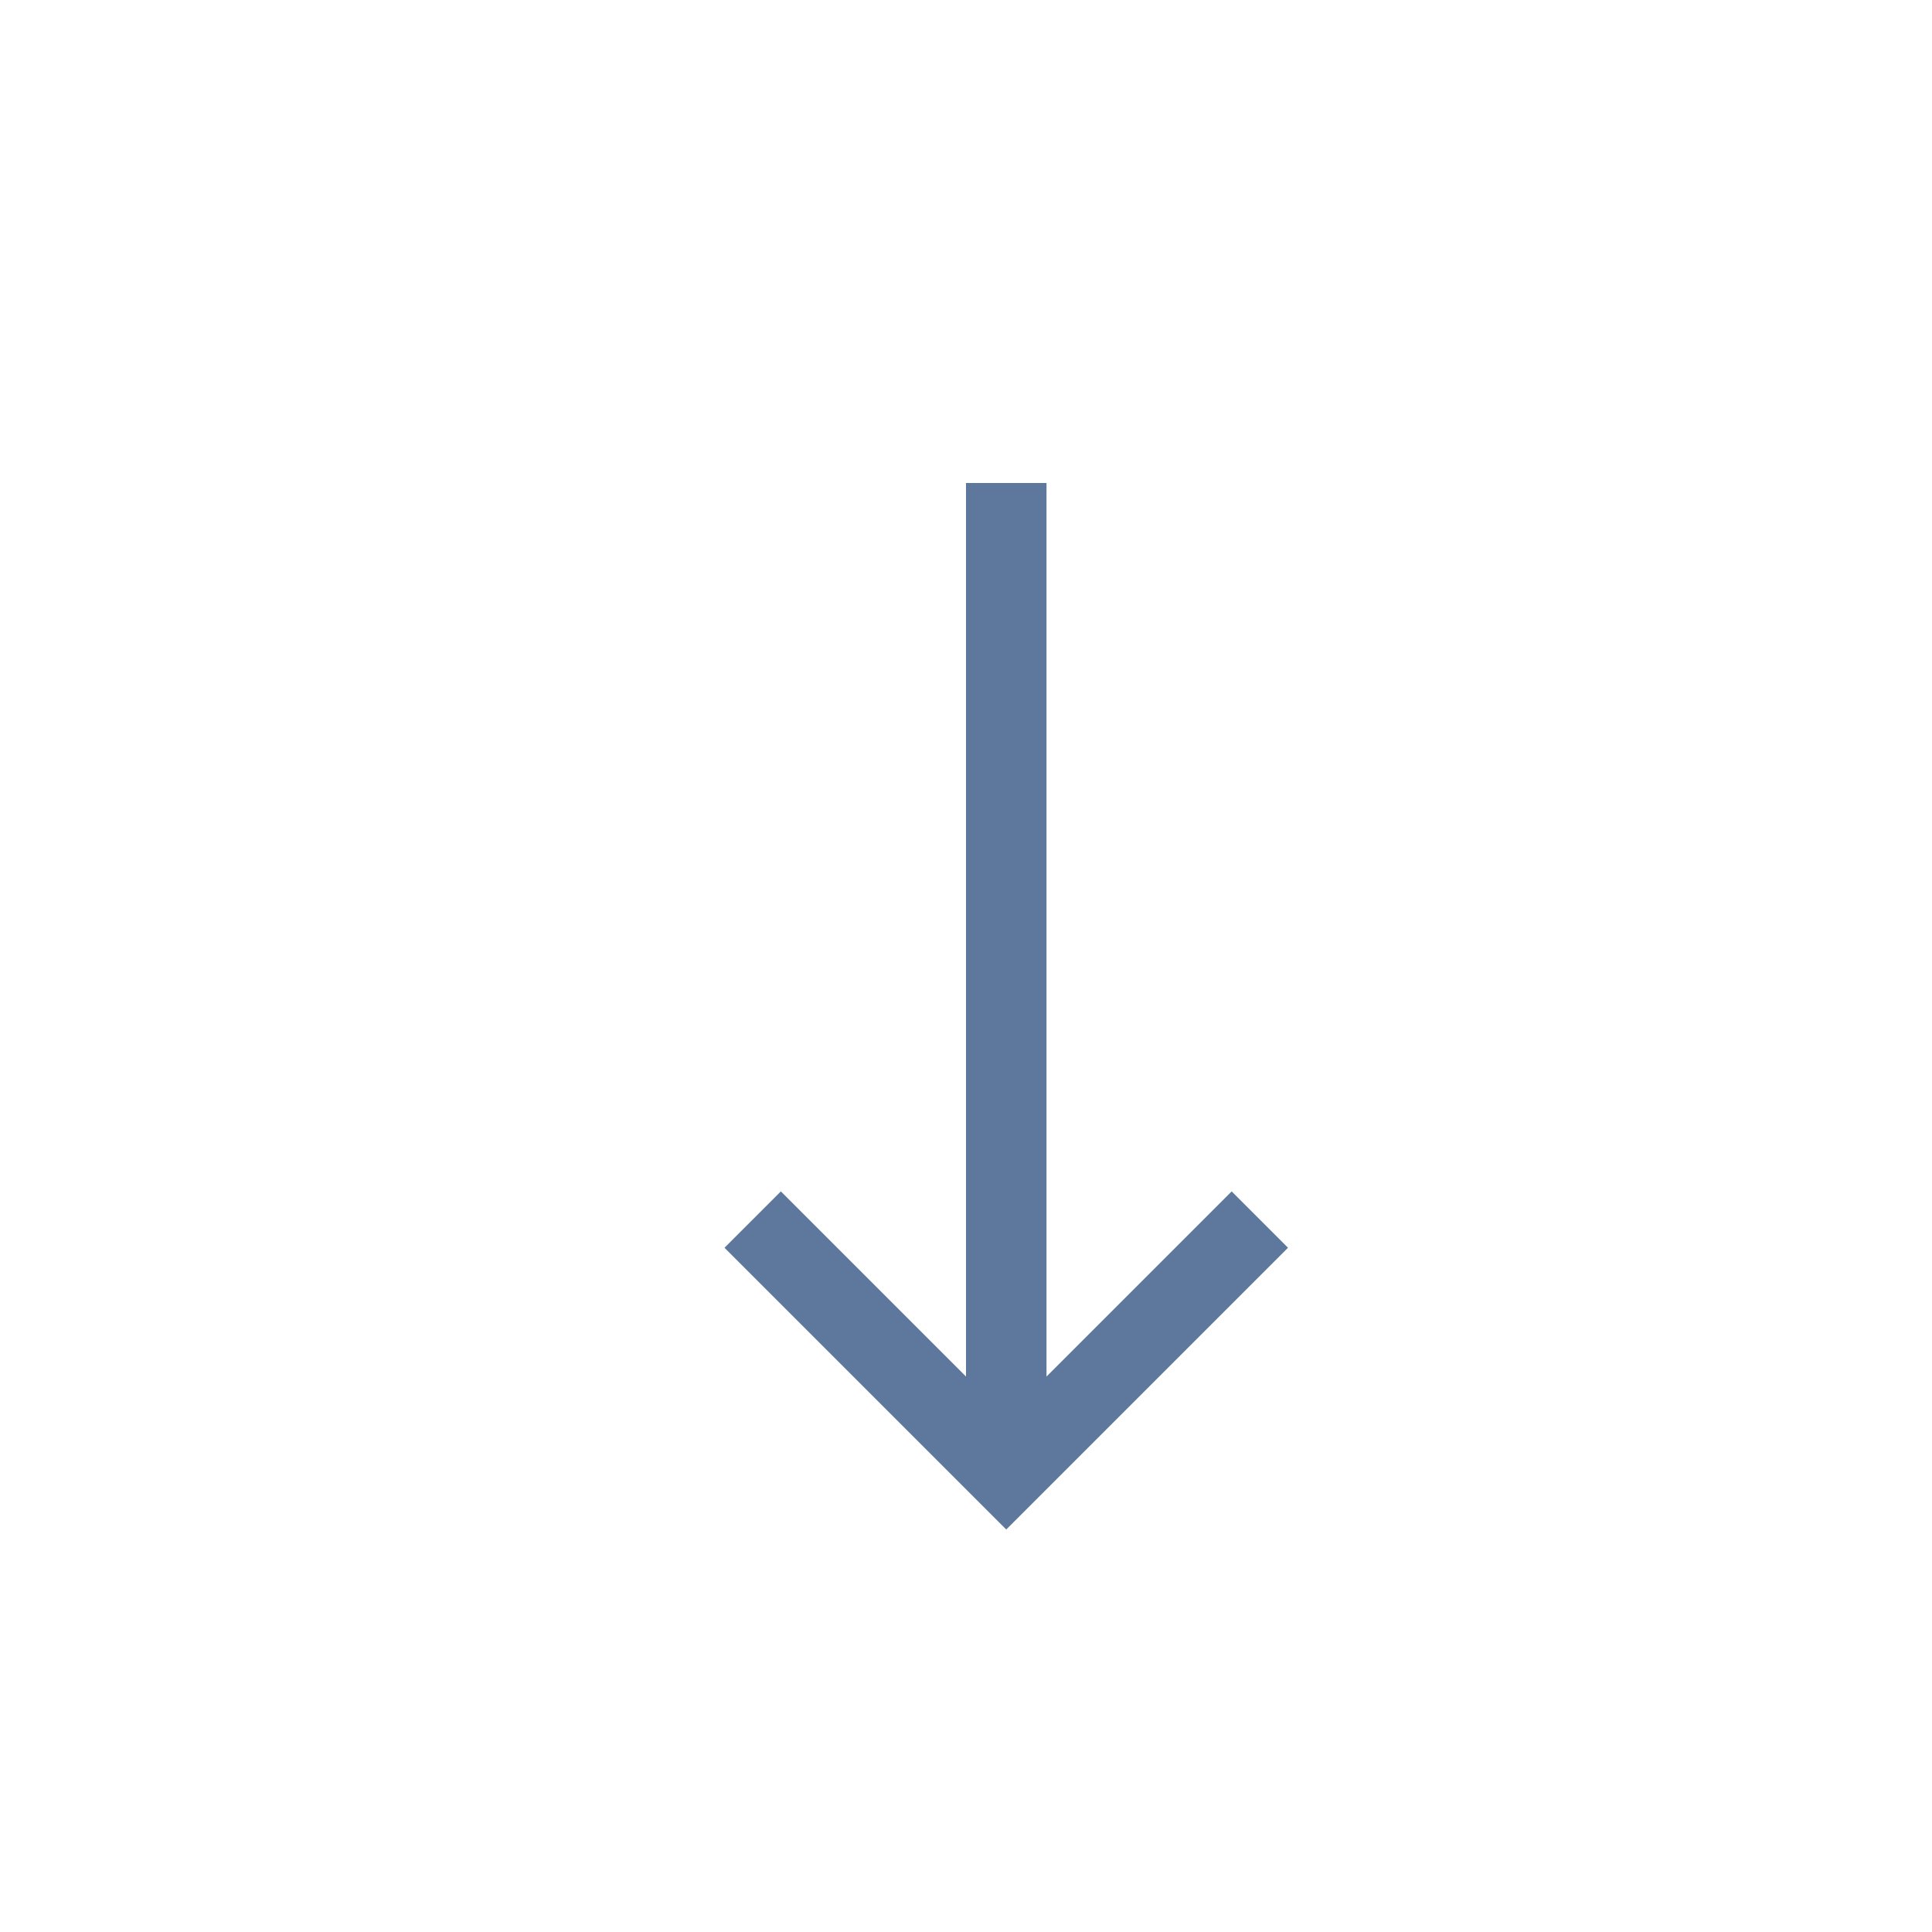 <svg width="24" height="24" viewBox="0 0 24 24" fill="none" xmlns="http://www.w3.org/2000/svg">
<path d="M12.5 19L9 15.5L9.7 14.8L12 17.1V6H13V17.1L15.3 14.8L16 15.5L12.5 19Z" fill="#5D779D"/>
</svg>
